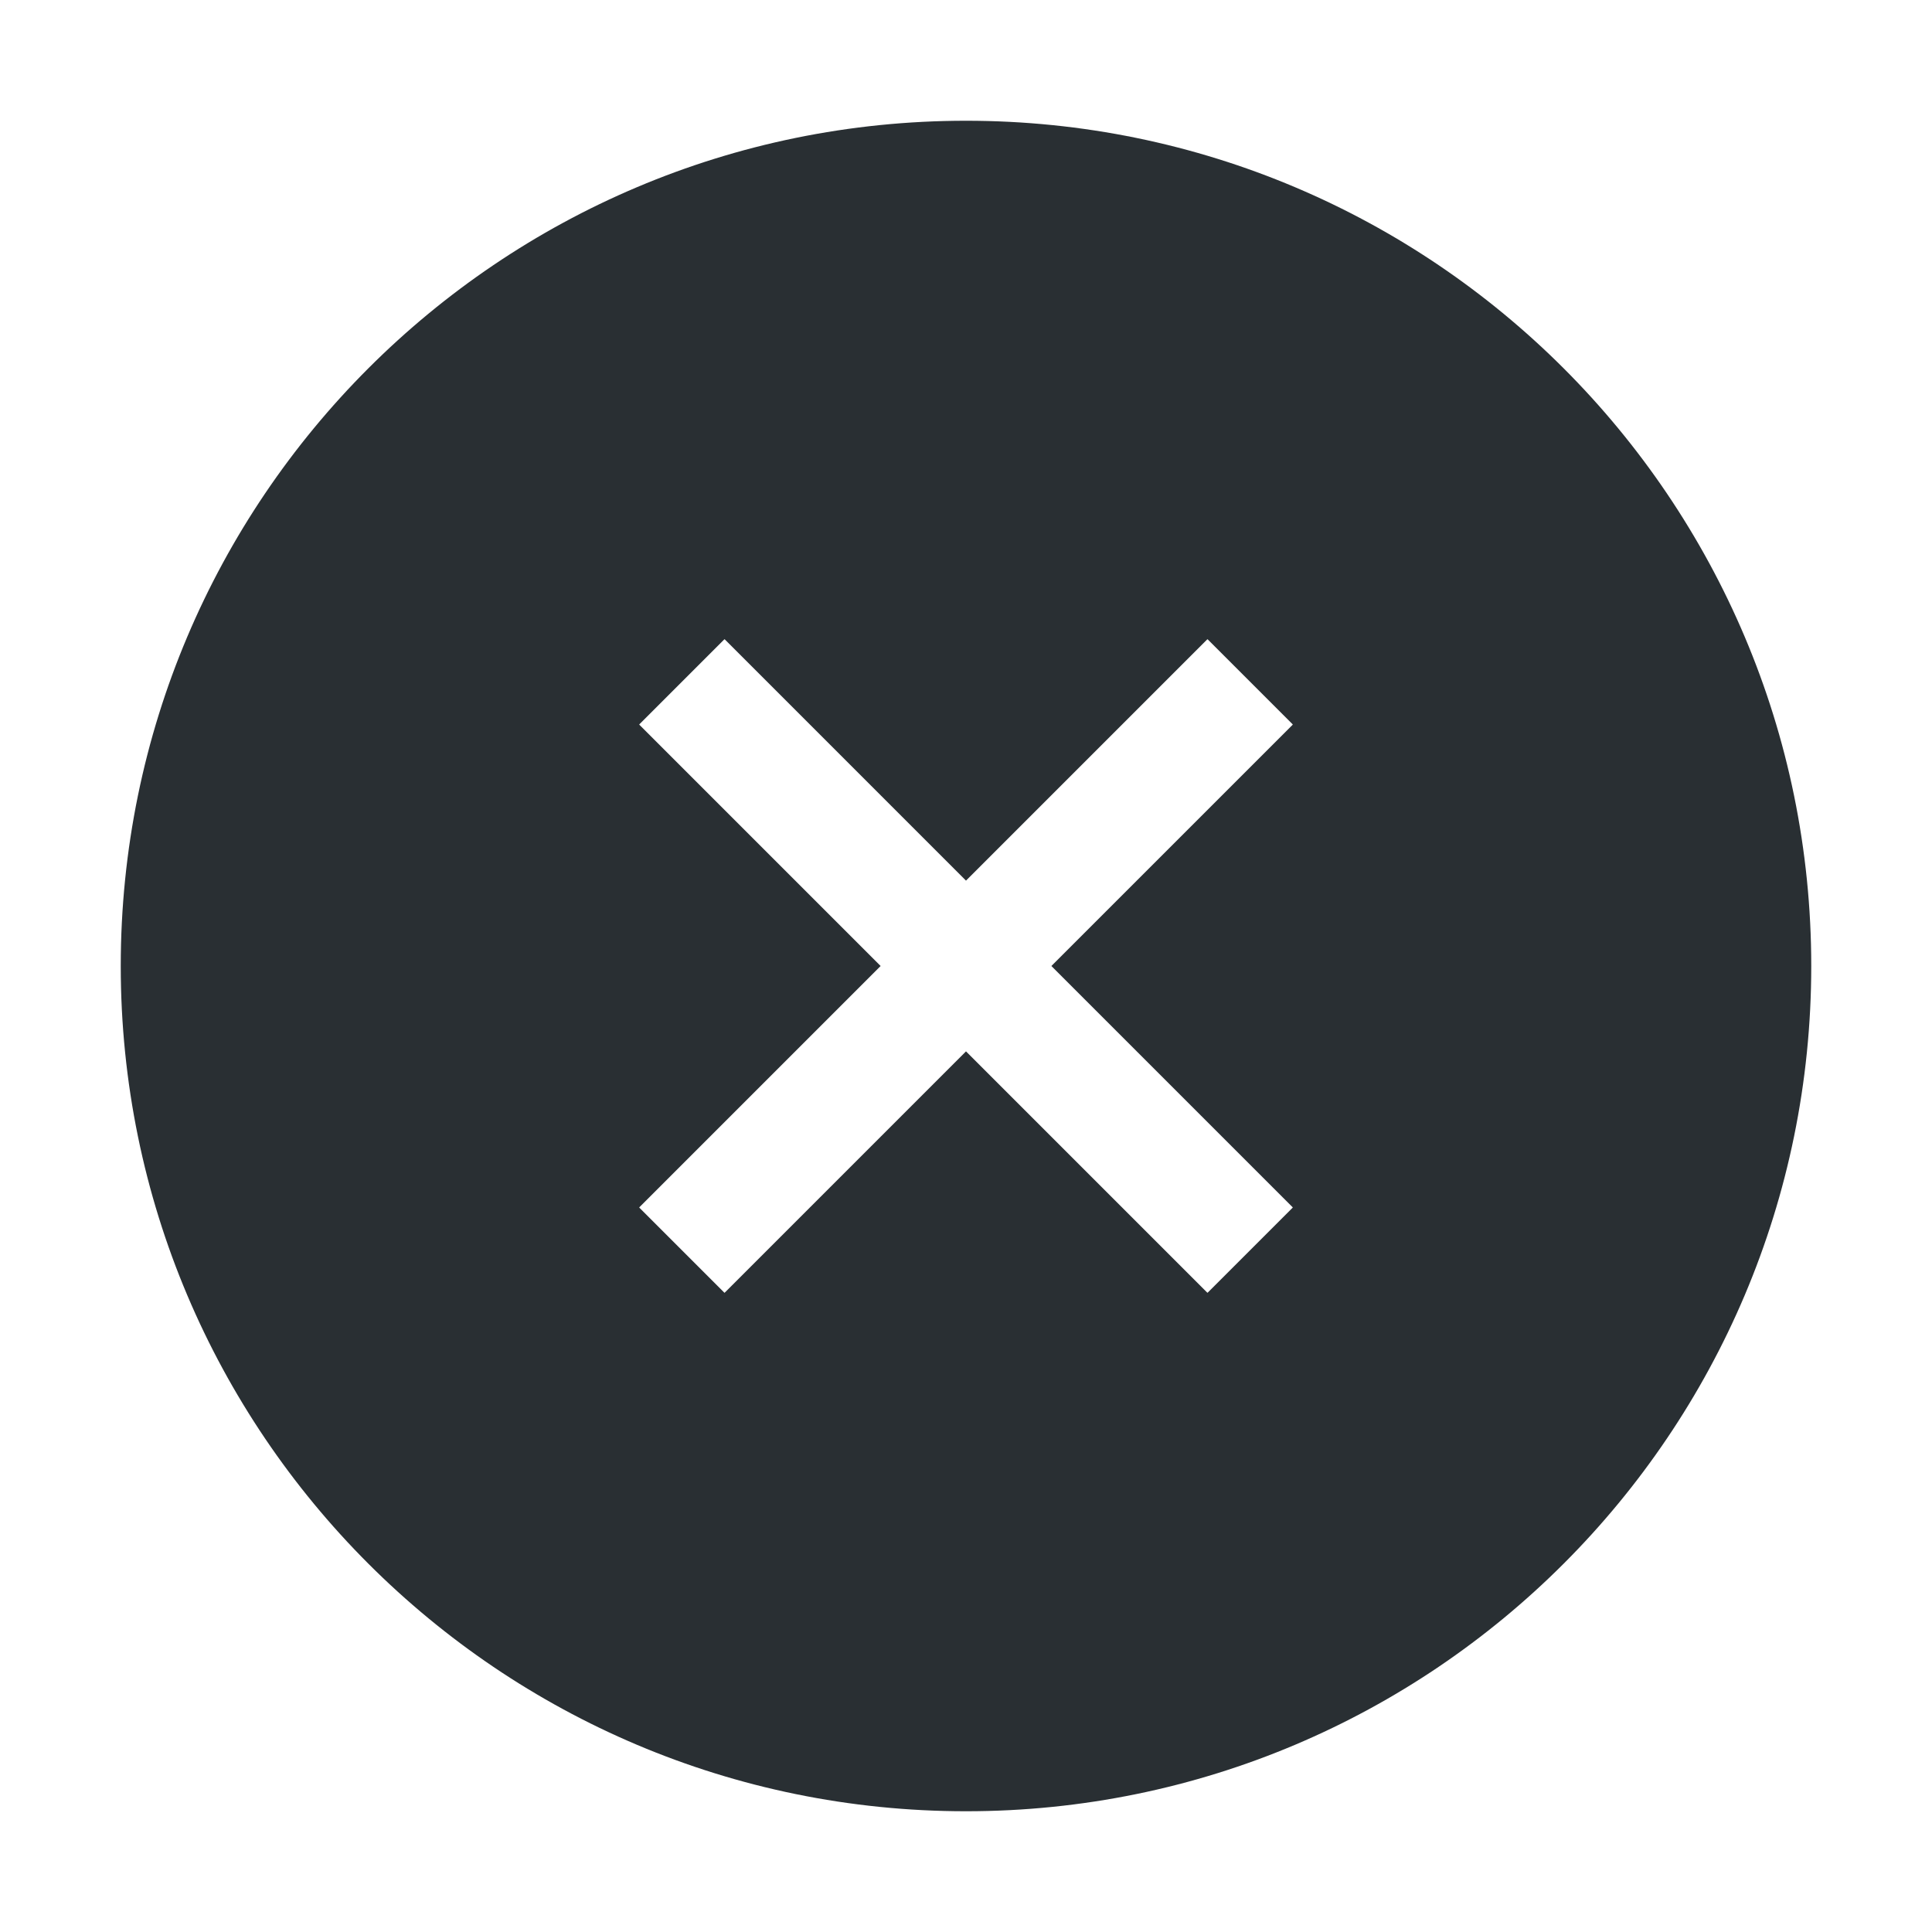 <svg viewBox="0 0 48 48" fill="none" xmlns="http://www.w3.org/2000/svg">
<path fill-rule="evenodd" clip-rule="evenodd" d="M24 3C35.597 3 45 12.403 45 24C45 35.597 35.597 45 24 45C12.403 45 3 35.597 3 24C3 12.403 12.403 3 24 3ZM29.997 15.883C29.996 15.883 29.995 15.883 29.994 15.885L24 21.879L18.007 15.885C18.005 15.883 18.004 15.883 18.003 15.883C18.002 15.882 18 15.882 17.999 15.883C17.998 15.883 17.997 15.883 17.995 15.885L15.885 17.995C15.883 17.997 15.883 17.998 15.883 17.999C15.882 18 15.882 18.002 15.883 18.003L15.883 18.004C15.884 18.005 15.884 18.006 15.885 18.006L21.879 24L15.885 29.994C15.883 29.995 15.883 29.996 15.883 29.997C15.882 29.998 15.882 30 15.883 30.001C15.883 30.002 15.883 30.003 15.885 30.005L17.995 32.115C17.997 32.117 17.998 32.117 17.999 32.118C18 32.118 18.002 32.118 18.003 32.118C18.004 32.117 18.005 32.117 18.006 32.115L24 26.121L29.994 32.115C29.995 32.117 29.996 32.117 29.997 32.117C29.998 32.118 30 32.118 30.001 32.117C30.002 32.117 30.003 32.117 30.005 32.115L32.115 30.005C32.117 30.003 32.117 30.002 32.118 30.001C32.118 30 32.118 29.998 32.118 29.997L32.117 29.996C32.117 29.995 32.116 29.994 32.115 29.994L26.121 24L32.115 18.007C32.117 18.005 32.117 18.004 32.117 18.003C32.118 18.002 32.118 18 32.117 17.999C32.117 17.998 32.117 17.997 32.115 17.995L30.005 15.885C30.003 15.884 30.002 15.883 30.001 15.883C30 15.882 29.998 15.882 29.997 15.883Z" fill="#292F33"/>
</svg>

